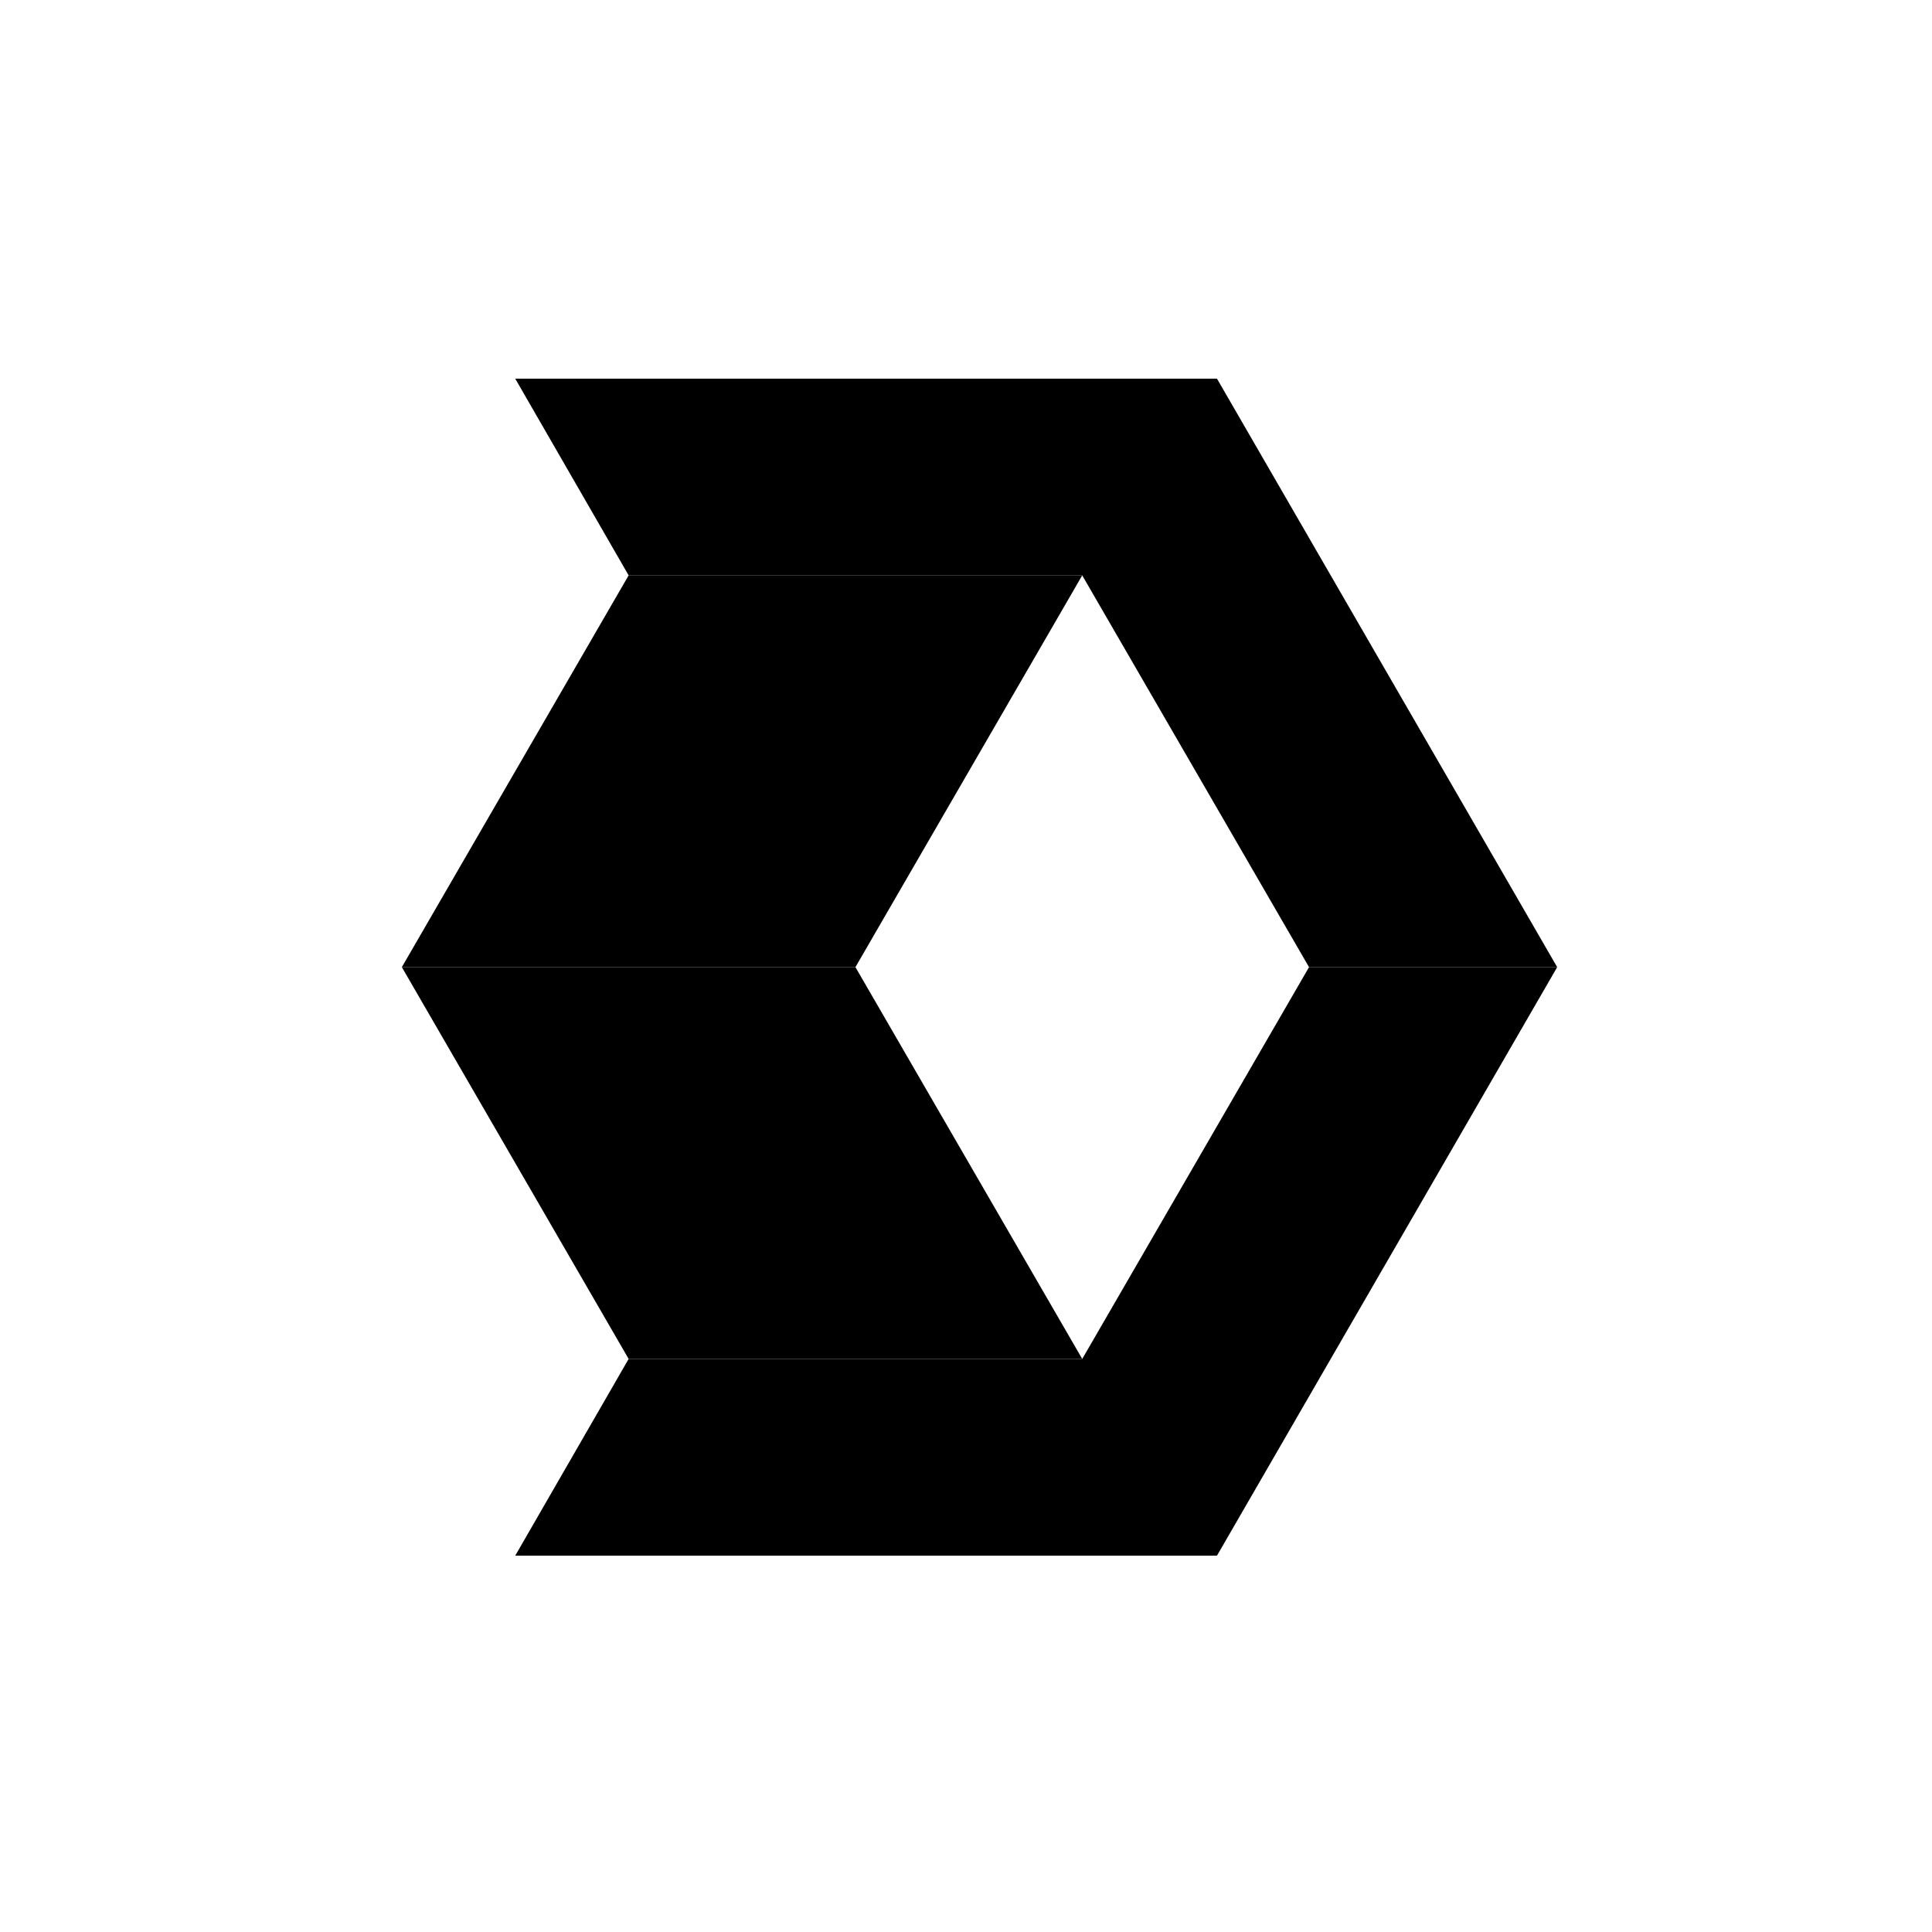 <svg width="500" height="500" viewBox="0 0 500 500" fill="none" xmlns="http://www.w3.org/2000/svg">
<path fill-rule="evenodd" clip-rule="evenodd" d="M133.344 98H314.955L402.997 250.297H338.774L280.079 148.907H162.691L133.344 98Z" fill="url(#paint0_linear_2635_5251)" style=""/>
<path fill-rule="evenodd" clip-rule="evenodd" d="M309.428 402.596H133.348L162.692 351.69H280.081L338.775 250.299H402.998L314.957 402.596H309.428Z" fill="url(#paint1_linear_2635_5251)" style=""/>
<path fill-rule="evenodd" clip-rule="evenodd" d="M162.694 148.898L104 250.292H221.388L280.083 148.898H162.694Z" fill="url(#paint2_linear_2635_5251)" style=""/>
<path fill-rule="evenodd" clip-rule="evenodd" d="M162.694 351.69L104 250.299H221.388L280.083 351.69H162.694Z" fill="url(#paint3_linear_2635_5251)" style=""/>
<defs>
<linearGradient id="paint0_linear_2635_5251" x1="268.171" y1="98" x2="268.171" y2="250.298" gradientUnits="userSpaceOnUse">
<stop stop-color="#842EFF" style="stop-color:#842EFF;stop-color:color(display-p3 0.518 0.18 1);stop-opacity:1;"/>
<stop offset="0.995" stop-color="#3D04BD" style="stop-color:#3D04BD;stop-color:color(display-p3 0.239 0.016 0.741);stop-opacity:1;"/>
</linearGradient>
<linearGradient id="paint1_linear_2635_5251" x1="268.173" y1="250.299" x2="268.173" y2="402.596" gradientUnits="userSpaceOnUse">
<stop stop-color="#BA89FF" style="stop-color:#BA89FF;stop-color:color(display-p3 0.729 0.537 1);stop-opacity:1;"/>
<stop offset="1" stop-color="#EBDCFF" style="stop-color:#EBDCFF;stop-color:color(display-p3 0.922 0.863 1);stop-opacity:1;"/>
</linearGradient>
<linearGradient id="paint2_linear_2635_5251" x1="192.041" y1="148.898" x2="192.041" y2="250.289" gradientUnits="userSpaceOnUse">
<stop stop-color="#FFACCF" style="stop-color:#FFACCF;stop-color:color(display-p3 1 0.674 0.812);stop-opacity:1;"/>
<stop offset="1" stop-color="#FFCEE3" style="stop-color:#FFCEE3;stop-color:color(display-p3 1 0.808 0.89);stop-opacity:1;"/>
</linearGradient>
<linearGradient id="paint3_linear_2635_5251" x1="192.041" y1="250.299" x2="192.041" y2="351.69" gradientUnits="userSpaceOnUse">
<stop stop-color="#F685B6" style="stop-color:#F685B6;stop-color:color(display-p3 0.965 0.522 0.714);stop-opacity:1;"/>
<stop offset="1" stop-color="#CA4A87" style="stop-color:#CA4A87;stop-color:color(display-p3 0.792 0.29 0.529);stop-opacity:1;"/>
</linearGradient>
</defs>
</svg>
